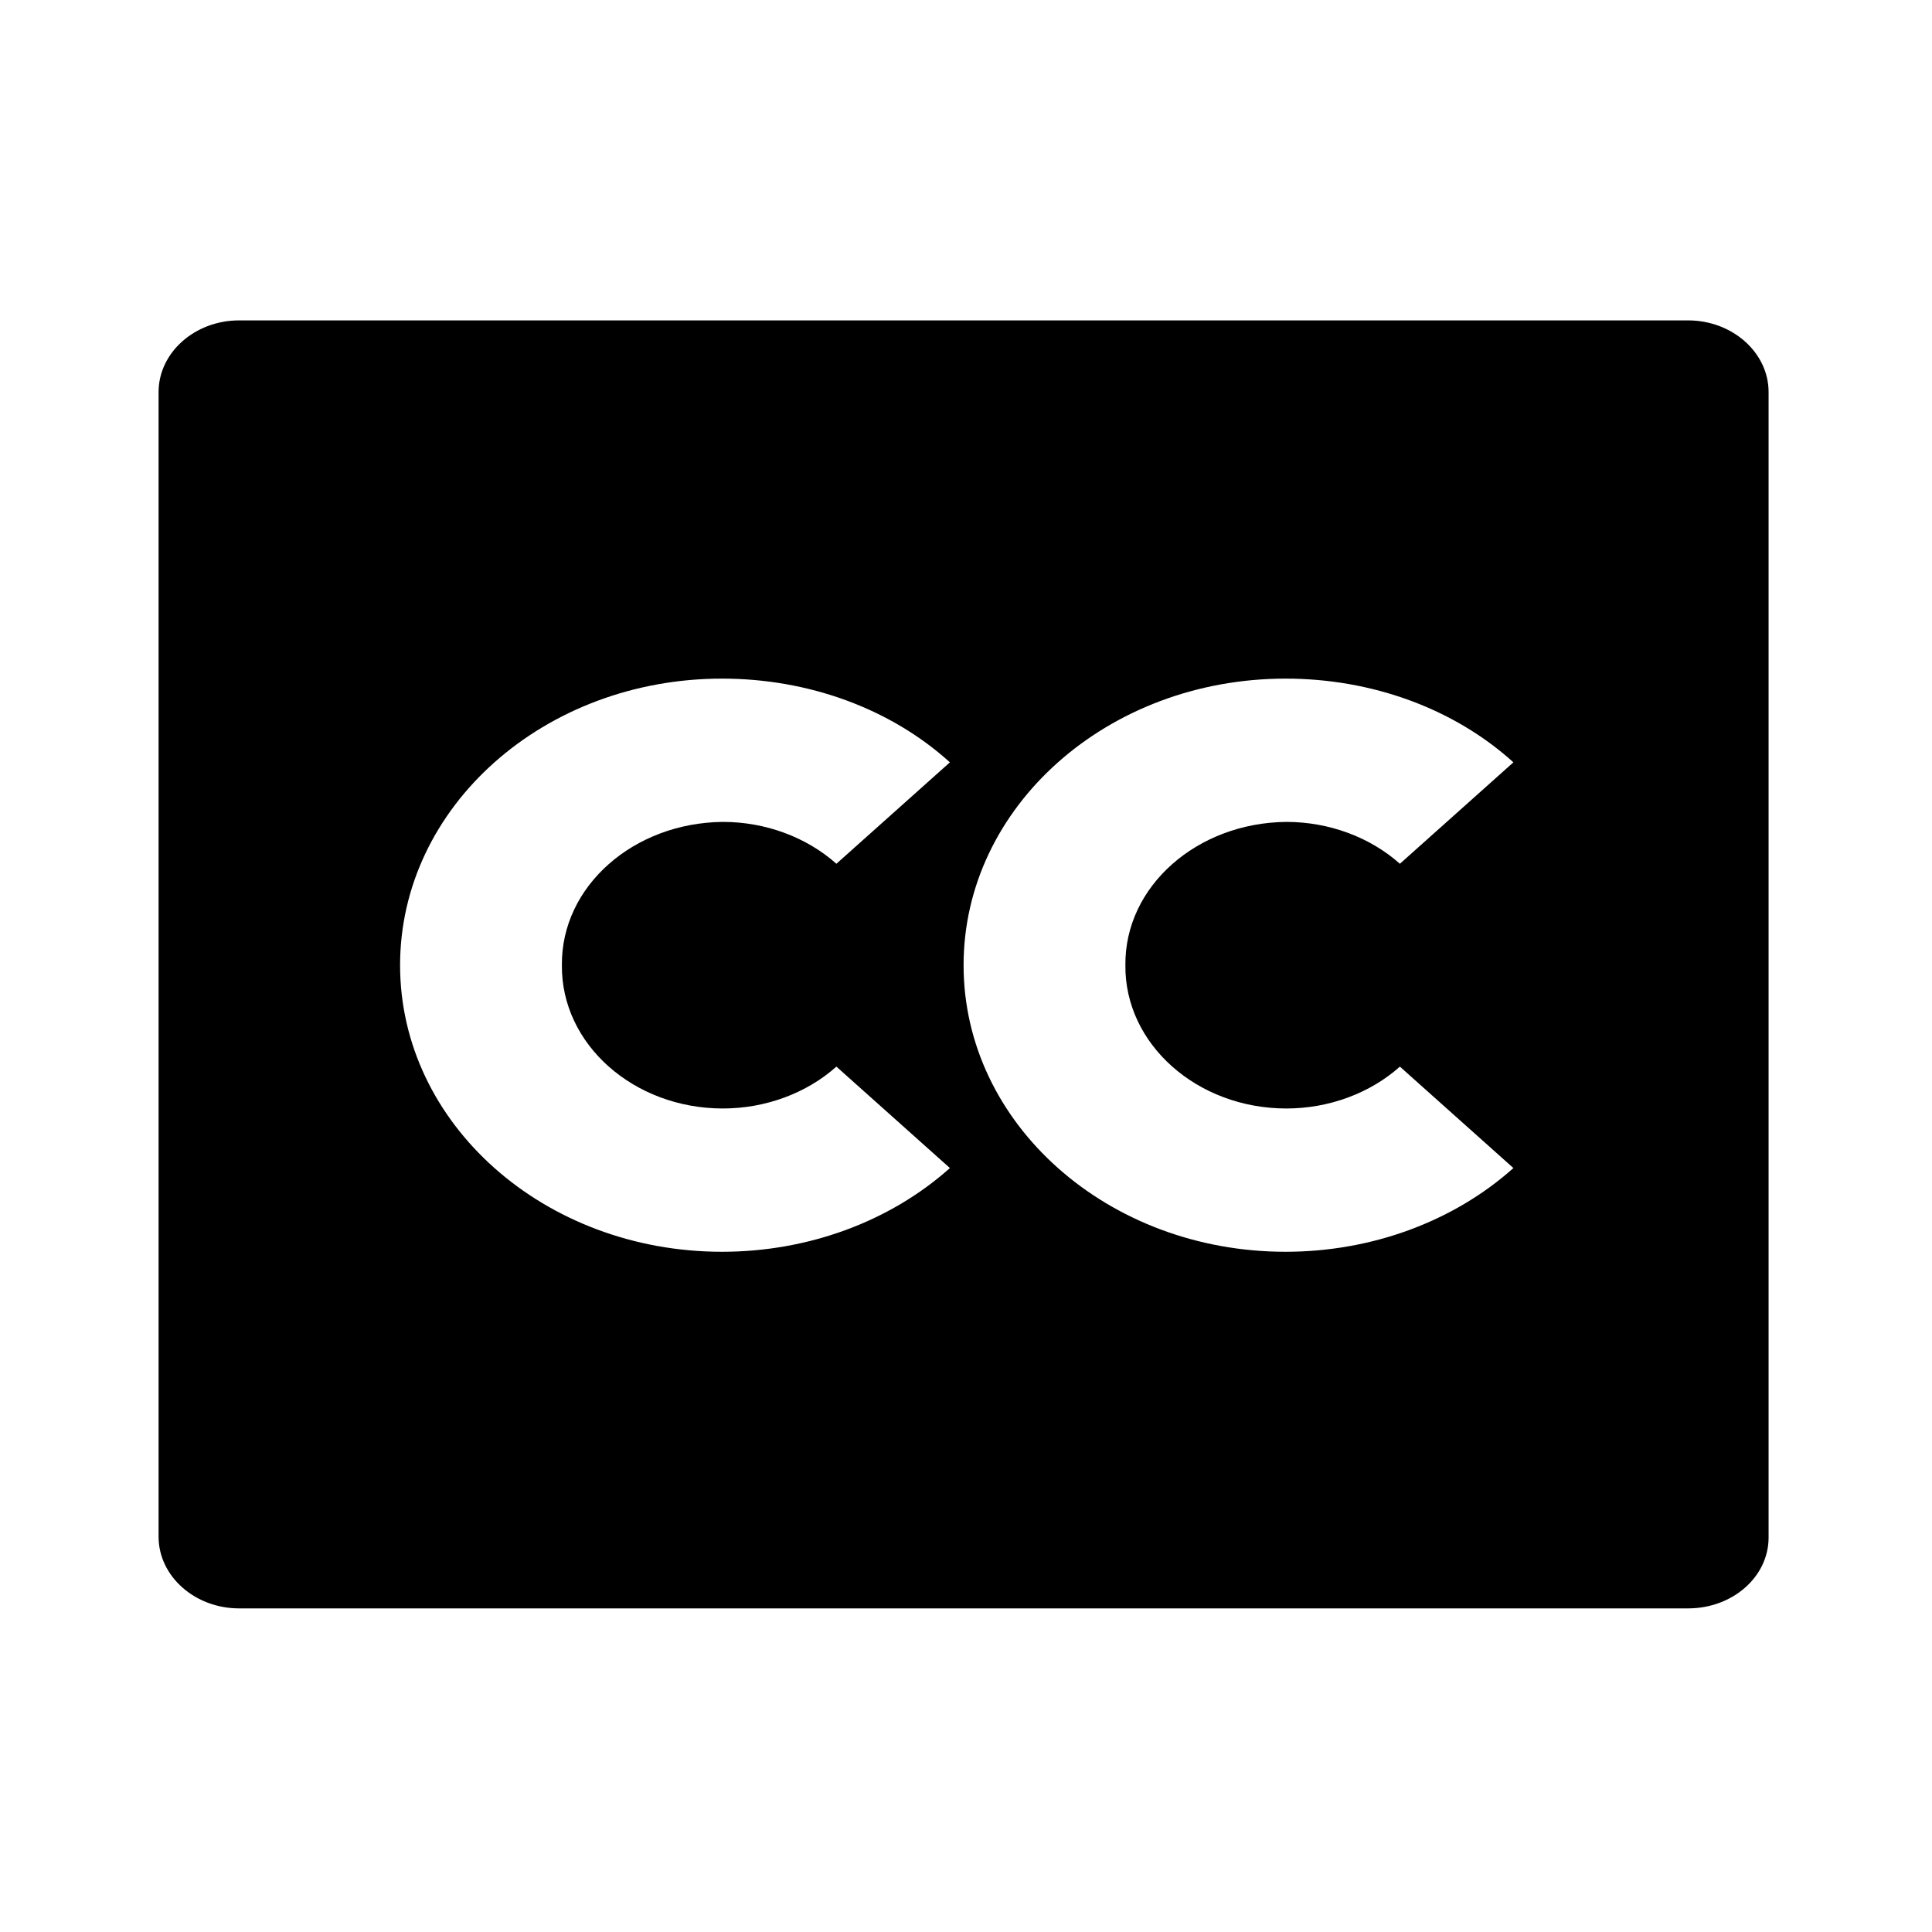 <svg xmlns="http://www.w3.org/2000/svg" viewBox="0 0 240 240" class="jw-svg-icon jw-svg-icon-cc-on" focusable="false"><path d="M209.7 199.8h-180c-5.5 0-10-4-10-8.9V48.7c0-4.9 4.5-8.9 10-8.9h180c5.5 0 10 4 10 8.9V191c0 4.9-4.5 8.8-10 8.8zM89.7 84.3c-22.1 0-40 15.9-40 35.6s17.9 35.6 40 35.6c10.6 0 20.8-3.7 28.3-10.4l-14.1-12.6c-3.7 3.3-8.8 5.2-14.1 5.2-11.1 0-20.1-8-20-17.8-.1-9.8 8.9-17.7 20-17.8 5.3 0 10.4 1.9 14.1 5.2L118 94.7c-7.4-6.7-17.6-10.4-28.3-10.4zm70 0c-22.1 0-40 15.9-40 35.6s17.9 35.6 40 35.6c10.6 0 20.8-3.7 28.3-10.4l-14.1-12.6c-3.7 3.3-8.8 5.2-14.1 5.2-11.1 0-20.1-8-20-17.8-.1-9.8 8.9-17.7 20-17.8 5.3 0 10.4 1.9 14.1 5.2L188 94.7c-7.4-6.7-17.6-10.4-28.3-10.4z"/></svg>